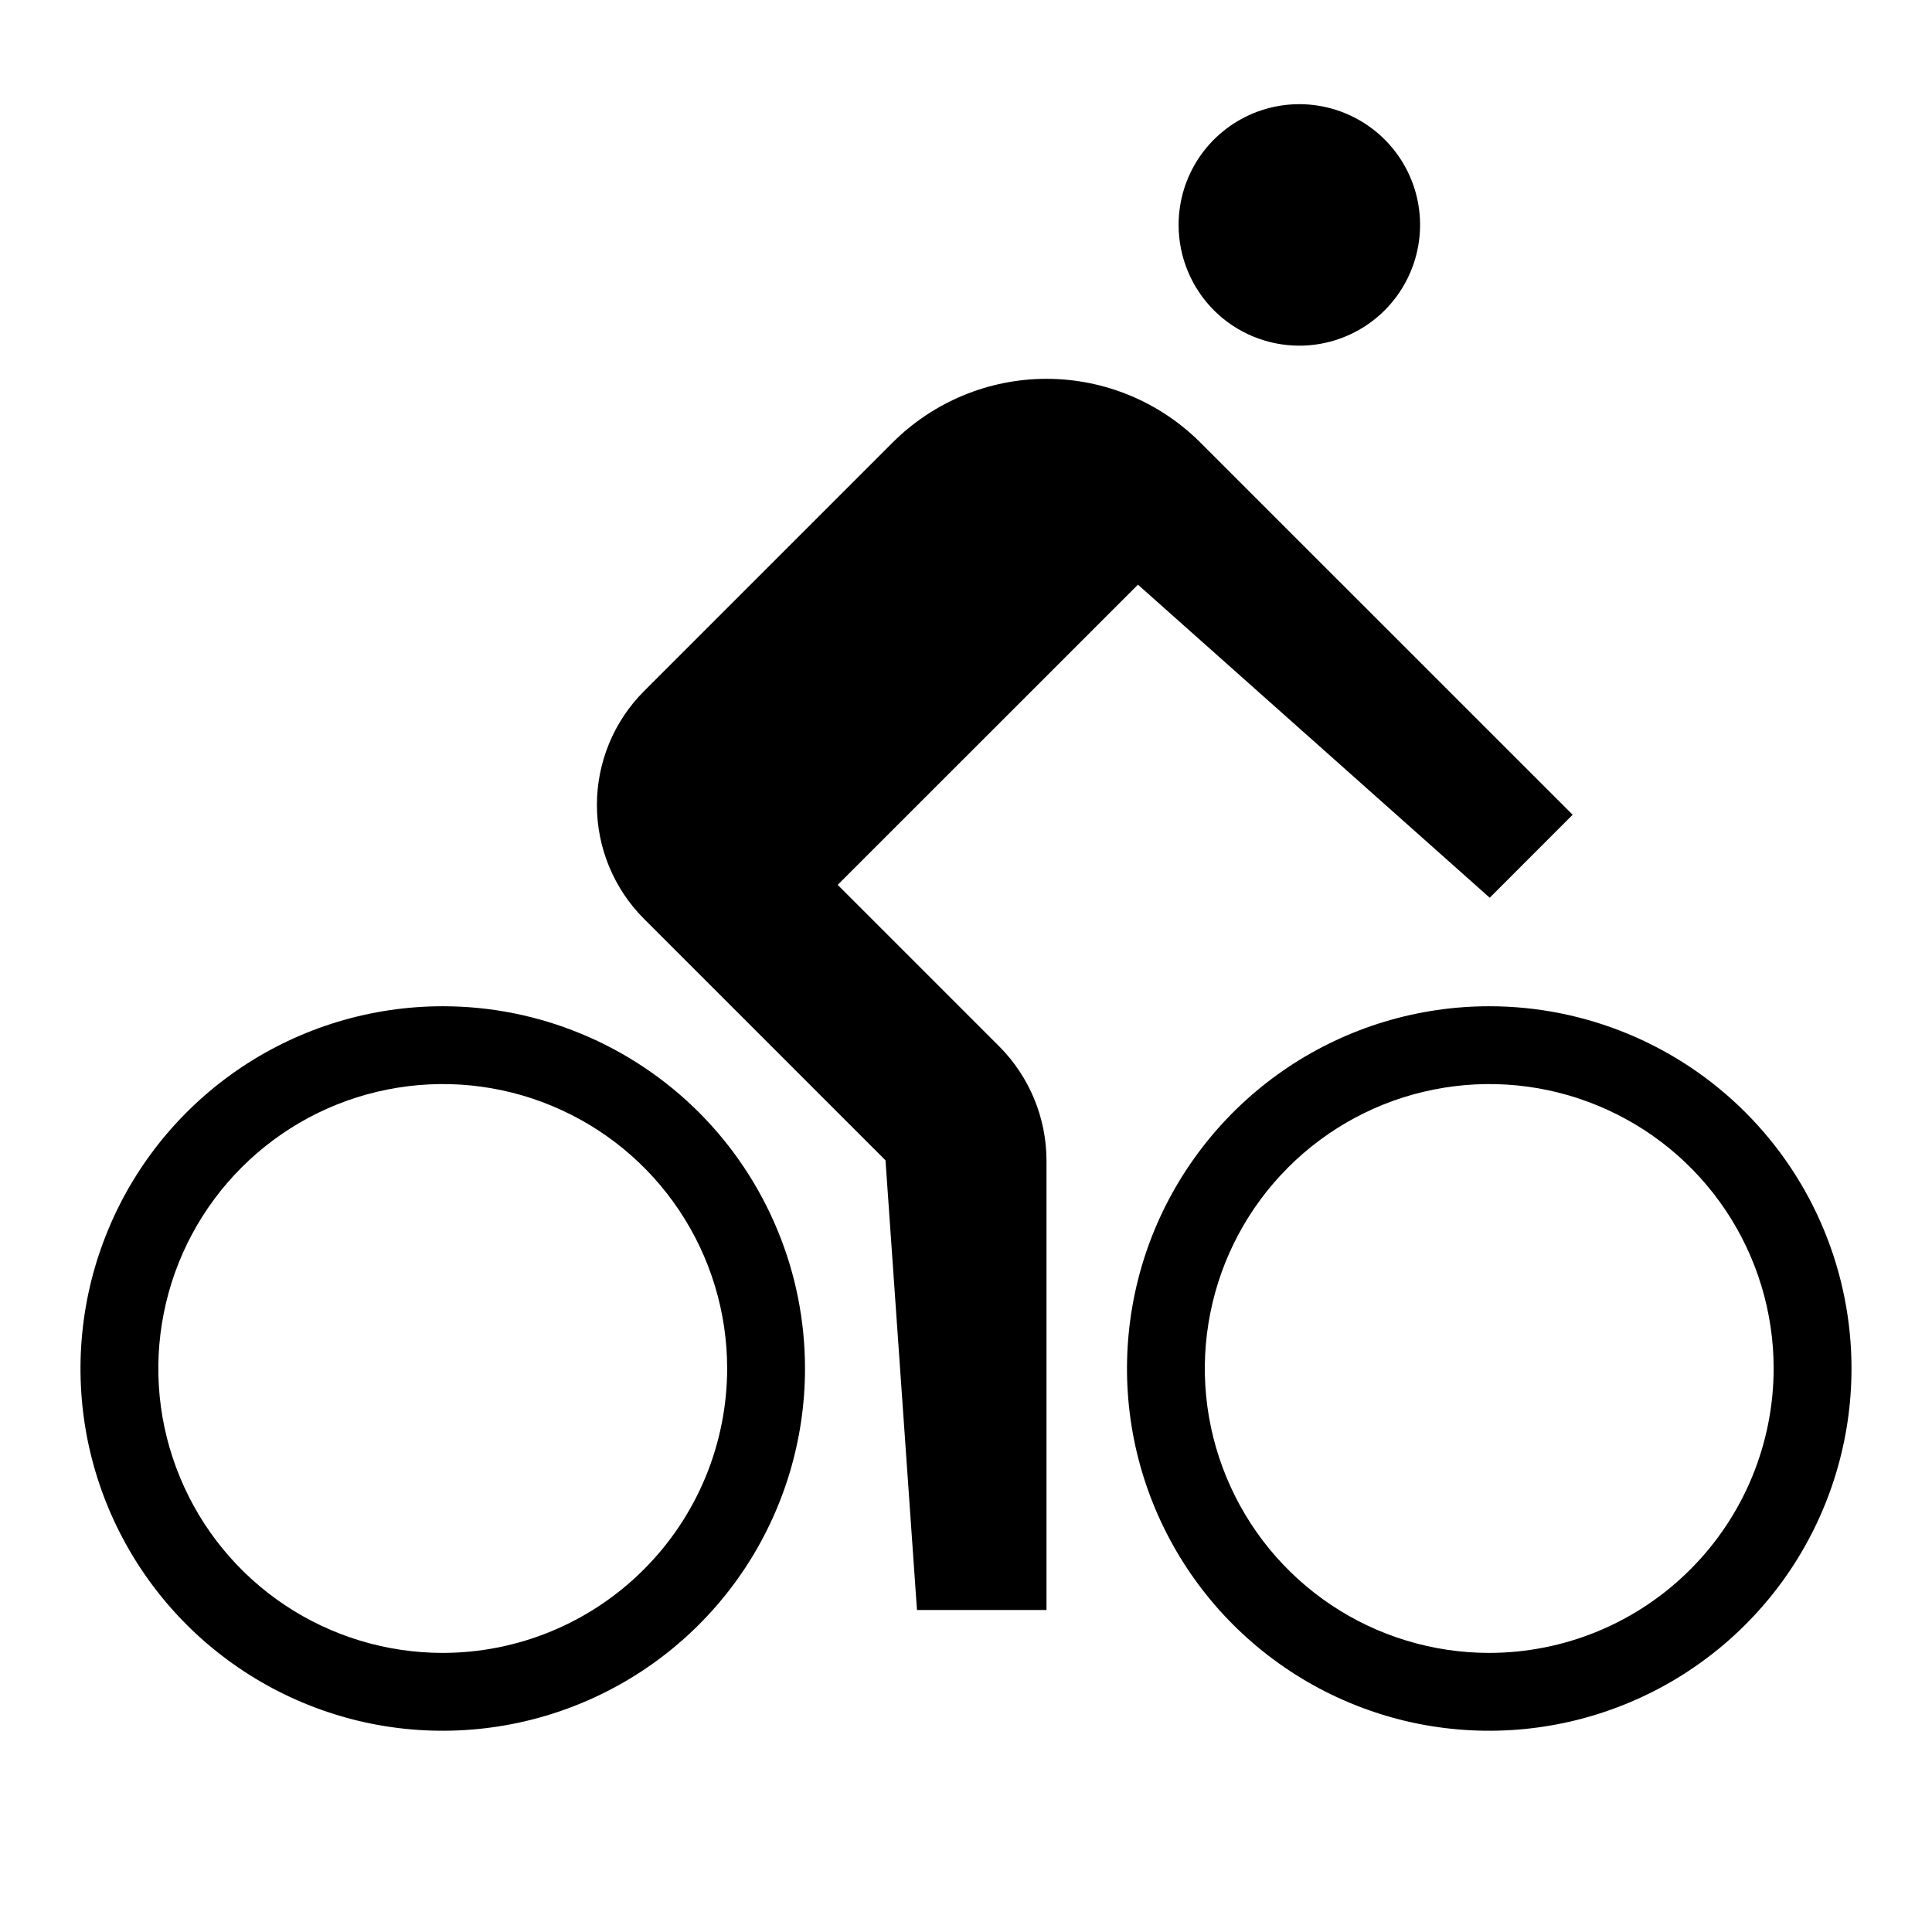 <svg width="24" height="24" viewBox="0 0 24 24" fill="none" xmlns="http://www.w3.org/2000/svg">
<path d="M18.5 12.5C17.61 12.5 16.74 12.764 16 13.258C15.26 13.753 14.683 14.456 14.342 15.278C14.002 16.1 13.913 17.005 14.086 17.878C14.26 18.751 14.689 19.553 15.318 20.182C15.947 20.811 16.749 21.24 17.622 21.414C18.495 21.587 19.4 21.498 20.222 21.157C21.044 20.817 21.747 20.24 22.242 19.5C22.736 18.76 23 17.89 23 17C23 15.807 22.526 14.662 21.682 13.818C20.838 12.974 19.694 12.5 18.5 12.5ZM18.5 20.533C17.801 20.533 17.118 20.326 16.537 19.938C15.956 19.55 15.503 18.998 15.236 18.352C14.968 17.706 14.898 16.996 15.035 16.311C15.171 15.625 15.508 14.996 16.002 14.502C16.496 14.008 17.125 13.671 17.811 13.535C18.496 13.398 19.207 13.468 19.852 13.736C20.498 14.003 21.05 14.456 21.438 15.037C21.826 15.618 22.033 16.301 22.033 17C22.032 17.937 21.66 18.835 20.997 19.497C20.335 20.16 19.437 20.532 18.5 20.533ZM5.5 12.5C4.61 12.5 3.74 12.764 3 13.258C2.26 13.753 1.683 14.456 1.343 15.278C1.002 16.1 0.913 17.005 1.086 17.878C1.26 18.751 1.689 19.553 2.318 20.182C2.947 20.811 3.749 21.24 4.622 21.414C5.495 21.587 6.4 21.498 7.222 21.157C8.044 20.817 8.747 20.24 9.242 19.5C9.736 18.76 10 17.89 10 17C10 16.409 9.884 15.824 9.657 15.278C9.431 14.732 9.1 14.236 8.682 13.818C8.264 13.4 7.768 13.069 7.222 12.843C6.676 12.616 6.091 12.5 5.5 12.5ZM5.5 20.533C4.801 20.533 4.118 20.326 3.537 19.938C2.956 19.55 2.503 18.998 2.236 18.352C1.968 17.706 1.898 16.996 2.035 16.311C2.171 15.625 2.508 14.996 3.002 14.502C3.496 14.008 4.125 13.671 4.811 13.535C5.496 13.398 6.207 13.468 6.852 13.736C7.498 14.003 8.05 14.456 8.438 15.037C8.826 15.618 9.033 16.301 9.033 17C9.032 17.937 8.66 18.835 7.997 19.497C7.335 20.16 6.437 20.532 5.5 20.533ZM10.406 10.992L14.136 7.263L18.506 11.152L19.536 10.121L14.909 5.495C14.402 4.99 13.716 4.706 13 4.706C12.284 4.706 11.598 4.99 11.091 5.495L8 8.586C7.625 8.961 7.415 9.47 7.415 10C7.415 10.53 7.625 11.039 8 11.414L11 14.414L11.391 20H13V14.414C12.998 13.884 12.788 13.376 12.414 13L10.406 10.992ZM16.141 4.294C16.437 4.294 16.727 4.206 16.974 4.041C17.221 3.876 17.413 3.642 17.526 3.368C17.64 3.094 17.67 2.792 17.612 2.501C17.554 2.21 17.411 1.943 17.201 1.733C16.991 1.524 16.724 1.381 16.433 1.323C16.142 1.265 15.841 1.295 15.567 1.408C15.293 1.522 15.058 1.714 14.893 1.961C14.729 2.207 14.641 2.497 14.641 2.794C14.641 3.192 14.799 3.573 15.08 3.855C15.361 4.136 15.743 4.294 16.141 4.294Z" fill="black"/>
</svg>
